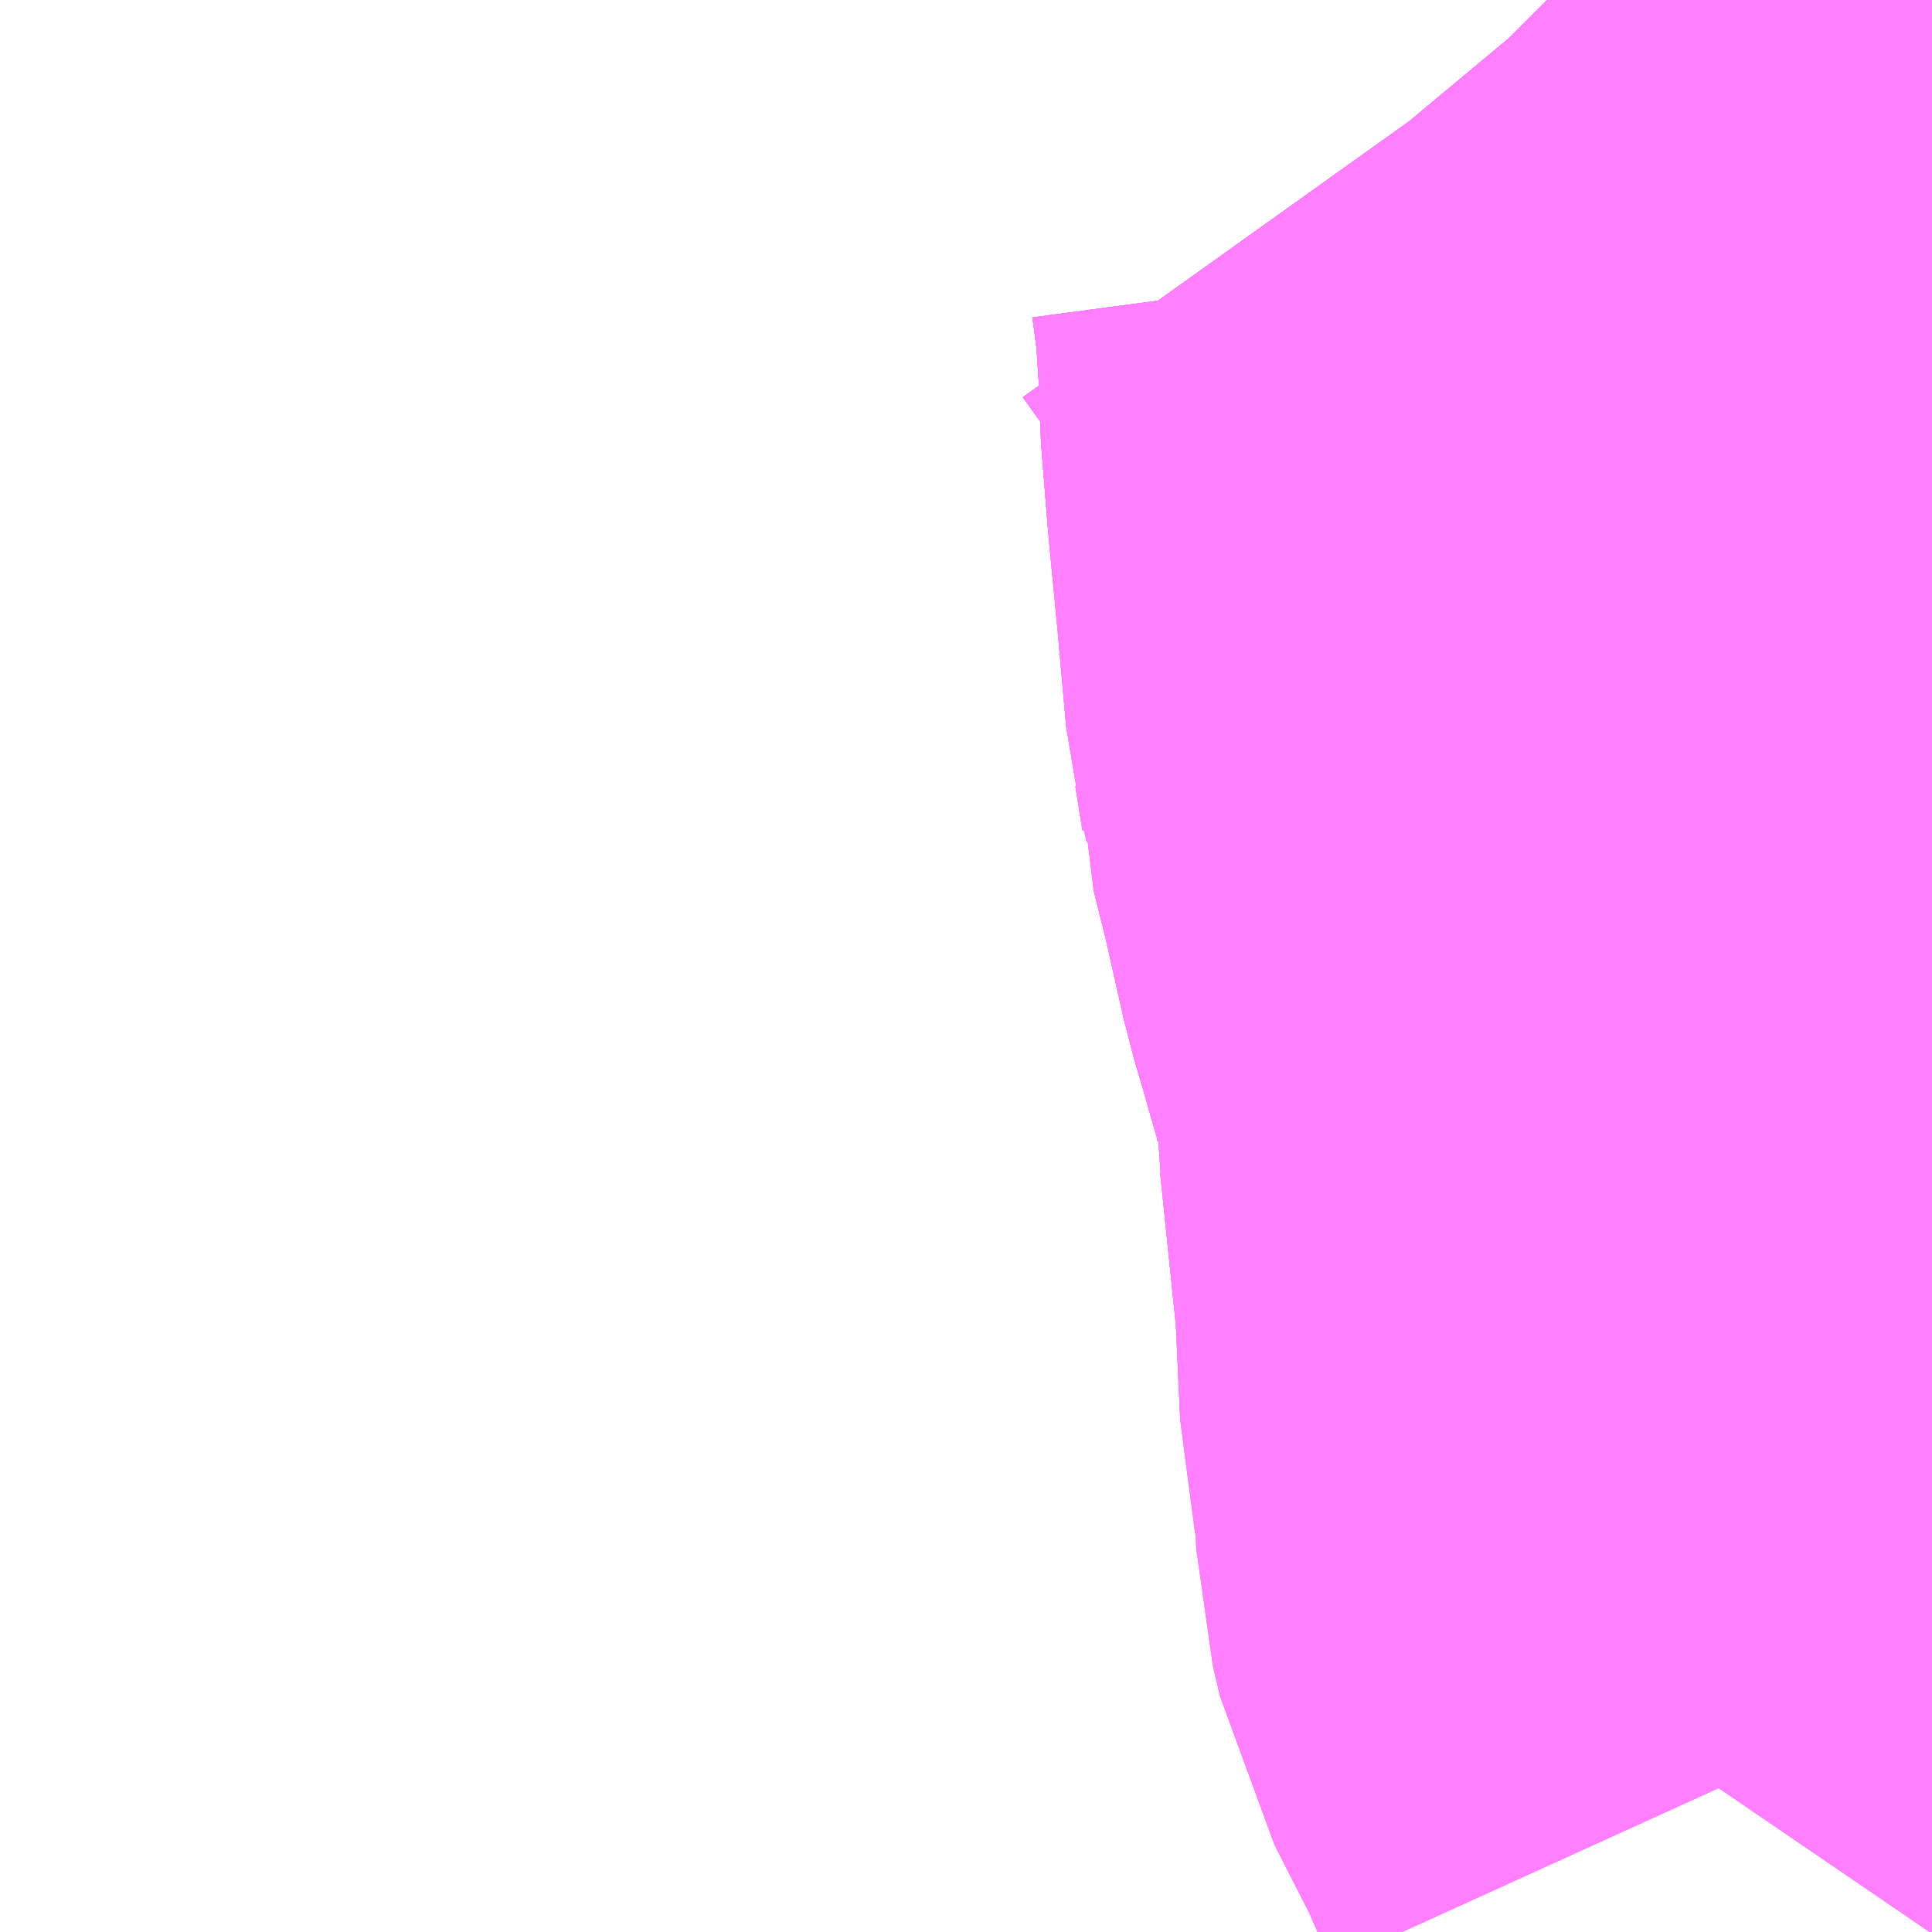 <?xml version="1.0" encoding="UTF-8"?>
<svg  xmlns="http://www.w3.org/2000/svg" xmlns:xlink="http://www.w3.org/1999/xlink" xmlns:go="http://purl.org/svgmap/profile" property="N07_001,N07_002,N07_003,N07_004,N07_005,N07_006,N07_007" viewBox="13790.039 -3478.271 1.099 1.099" go:dataArea="13790.0390625 -3478.271484375 1.0986328125 1.0986328125" >
<globalCoordinateSystem srsName="http://purl.org/crs/84" transform="matrix(100.0,0.0,0.0,-100.0,0.0,0.0)" />
<defs>
 <g id="p0" >
  <circle cx="0.0" cy="0.0" r="3" stroke="green" stroke-width="0.75" vector-effect="non-scaling-stroke" />
 </g>
</defs>
<g fill="none" fill-rule="evenodd" stroke="#FF00FF" stroke-width="0.75" opacity="0.5" vector-effect="non-scaling-stroke" stroke-linejoin="bevel" >
<path content="1,秋葉バスサービス（株）,可睡の杜線_01_on,12.0,0.0,11.0," xlink:title="1" d="M13790.919,-3478.271L13790.921,-3478.269L13790.926,-3478.263L13790.951,-3478.228L13790.965,-3478.206L13790.971,-3478.196L13790.982,-3478.18L13790.991,-3478.162L13790.995,-3478.153L13790.998,-3478.14L13791.002,-3478.11L13791.005,-3478.064L13791.005,-3478.049L13791.009,-3477.999L13791.093,-3478.009L13791.138,-3478.015"/>
<path content="1,秋葉バスサービス（株）,可睡の杜線_02_on,12.0,0.0,11.0," xlink:title="1" d="M13790.919,-3478.271L13790.921,-3478.269L13790.926,-3478.263L13790.951,-3478.228L13790.965,-3478.206L13790.971,-3478.196L13790.982,-3478.18L13790.991,-3478.162L13790.995,-3478.153L13790.998,-3478.14L13791.002,-3478.11L13791.005,-3478.064L13791.005,-3478.049L13791.009,-3477.999L13791.093,-3478.009L13791.138,-3478.015"/>
<path content="1,秋葉バスサービス（株）,秋葉中遠線_01_on,21.5,0.0,14.5," xlink:title="1" d="M13790.919,-3478.271L13790.921,-3478.269L13790.926,-3478.263L13790.951,-3478.228L13790.965,-3478.206L13790.971,-3478.196L13790.982,-3478.18L13790.991,-3478.162L13790.995,-3478.153L13790.998,-3478.14L13791.002,-3478.11L13791.005,-3478.064L13791.005,-3478.049L13791.009,-3477.999L13791.014,-3477.947L13791.019,-3477.891L13791.021,-3477.883L13791.025,-3477.858L13791.025,-3477.855L13791.033,-3477.823L13791.044,-3477.774L13791.049,-3477.757L13791.057,-3477.729L13791.067,-3477.702L13791.071,-3477.652L13791.071,-3477.649L13791.072,-3477.642L13791.082,-3477.545L13791.085,-3477.48L13791.138,-3477.498"/>
<path content="1,秋葉バスサービス（株）,秋葉中遠線_02_on,21.5,0.0,14.5," xlink:title="1" d="M13790.919,-3478.271L13790.921,-3478.269L13790.926,-3478.263L13790.951,-3478.228L13790.965,-3478.206L13790.971,-3478.196L13790.982,-3478.18L13790.991,-3478.162L13790.995,-3478.153L13790.998,-3478.14L13791.002,-3478.11L13791.005,-3478.064L13791.005,-3478.049L13791.009,-3477.999L13791.014,-3477.947L13791.019,-3477.891L13791.021,-3477.883L13791.025,-3477.858L13791.025,-3477.855L13791.033,-3477.823L13791.044,-3477.774L13791.049,-3477.757L13791.057,-3477.729L13791.067,-3477.702L13791.071,-3477.652L13791.071,-3477.649L13791.072,-3477.642L13791.082,-3477.545L13791.085,-3477.48L13791.092,-3477.448L13791.094,-3477.409L13791.098,-3477.392L13791.123,-3477.343L13791.133,-3477.32L13791.138,-3477.309"/>
<path content="1,秋葉バスサービス（株）,秋葉中遠線_03_on,21.5,0.0,14.5," xlink:title="1" d="M13790.919,-3478.271L13790.921,-3478.269L13790.926,-3478.263L13790.951,-3478.228L13790.965,-3478.206L13790.971,-3478.196L13790.982,-3478.18L13790.991,-3478.162L13790.995,-3478.153L13790.998,-3478.14L13791.002,-3478.11L13791.005,-3478.064L13791.005,-3478.049L13791.009,-3477.999L13791.014,-3477.947L13791.019,-3477.891L13791.021,-3477.883L13791.025,-3477.858L13791.025,-3477.855L13791.033,-3477.823L13791.044,-3477.774L13791.049,-3477.757L13791.057,-3477.729L13791.067,-3477.702L13791.071,-3477.652L13791.071,-3477.649L13791.072,-3477.642L13791.082,-3477.545L13791.085,-3477.48L13791.092,-3477.448L13791.094,-3477.409L13791.098,-3477.392L13791.123,-3477.343L13791.133,-3477.32L13791.138,-3477.309"/>
<path content="1,秋葉バスサービス（株）,秋葉線,9.5,0.0,6.5," xlink:title="1" d="M13790.919,-3478.271L13790.921,-3478.269L13790.926,-3478.263L13790.951,-3478.228L13790.965,-3478.206L13790.971,-3478.196L13790.982,-3478.18L13790.991,-3478.162L13790.995,-3478.153L13790.998,-3478.14L13791.002,-3478.11L13791.005,-3478.064L13791.005,-3478.049L13791.009,-3477.999L13791.014,-3477.947L13791.019,-3477.891L13791.021,-3477.883L13791.025,-3477.858L13791.025,-3477.855L13791.033,-3477.823L13791.044,-3477.774L13791.049,-3477.757L13791.057,-3477.729L13791.067,-3477.702L13791.071,-3477.652L13791.071,-3477.649L13791.072,-3477.642L13791.082,-3477.545L13791.085,-3477.48L13791.138,-3477.498"/>
</g>
</svg>
